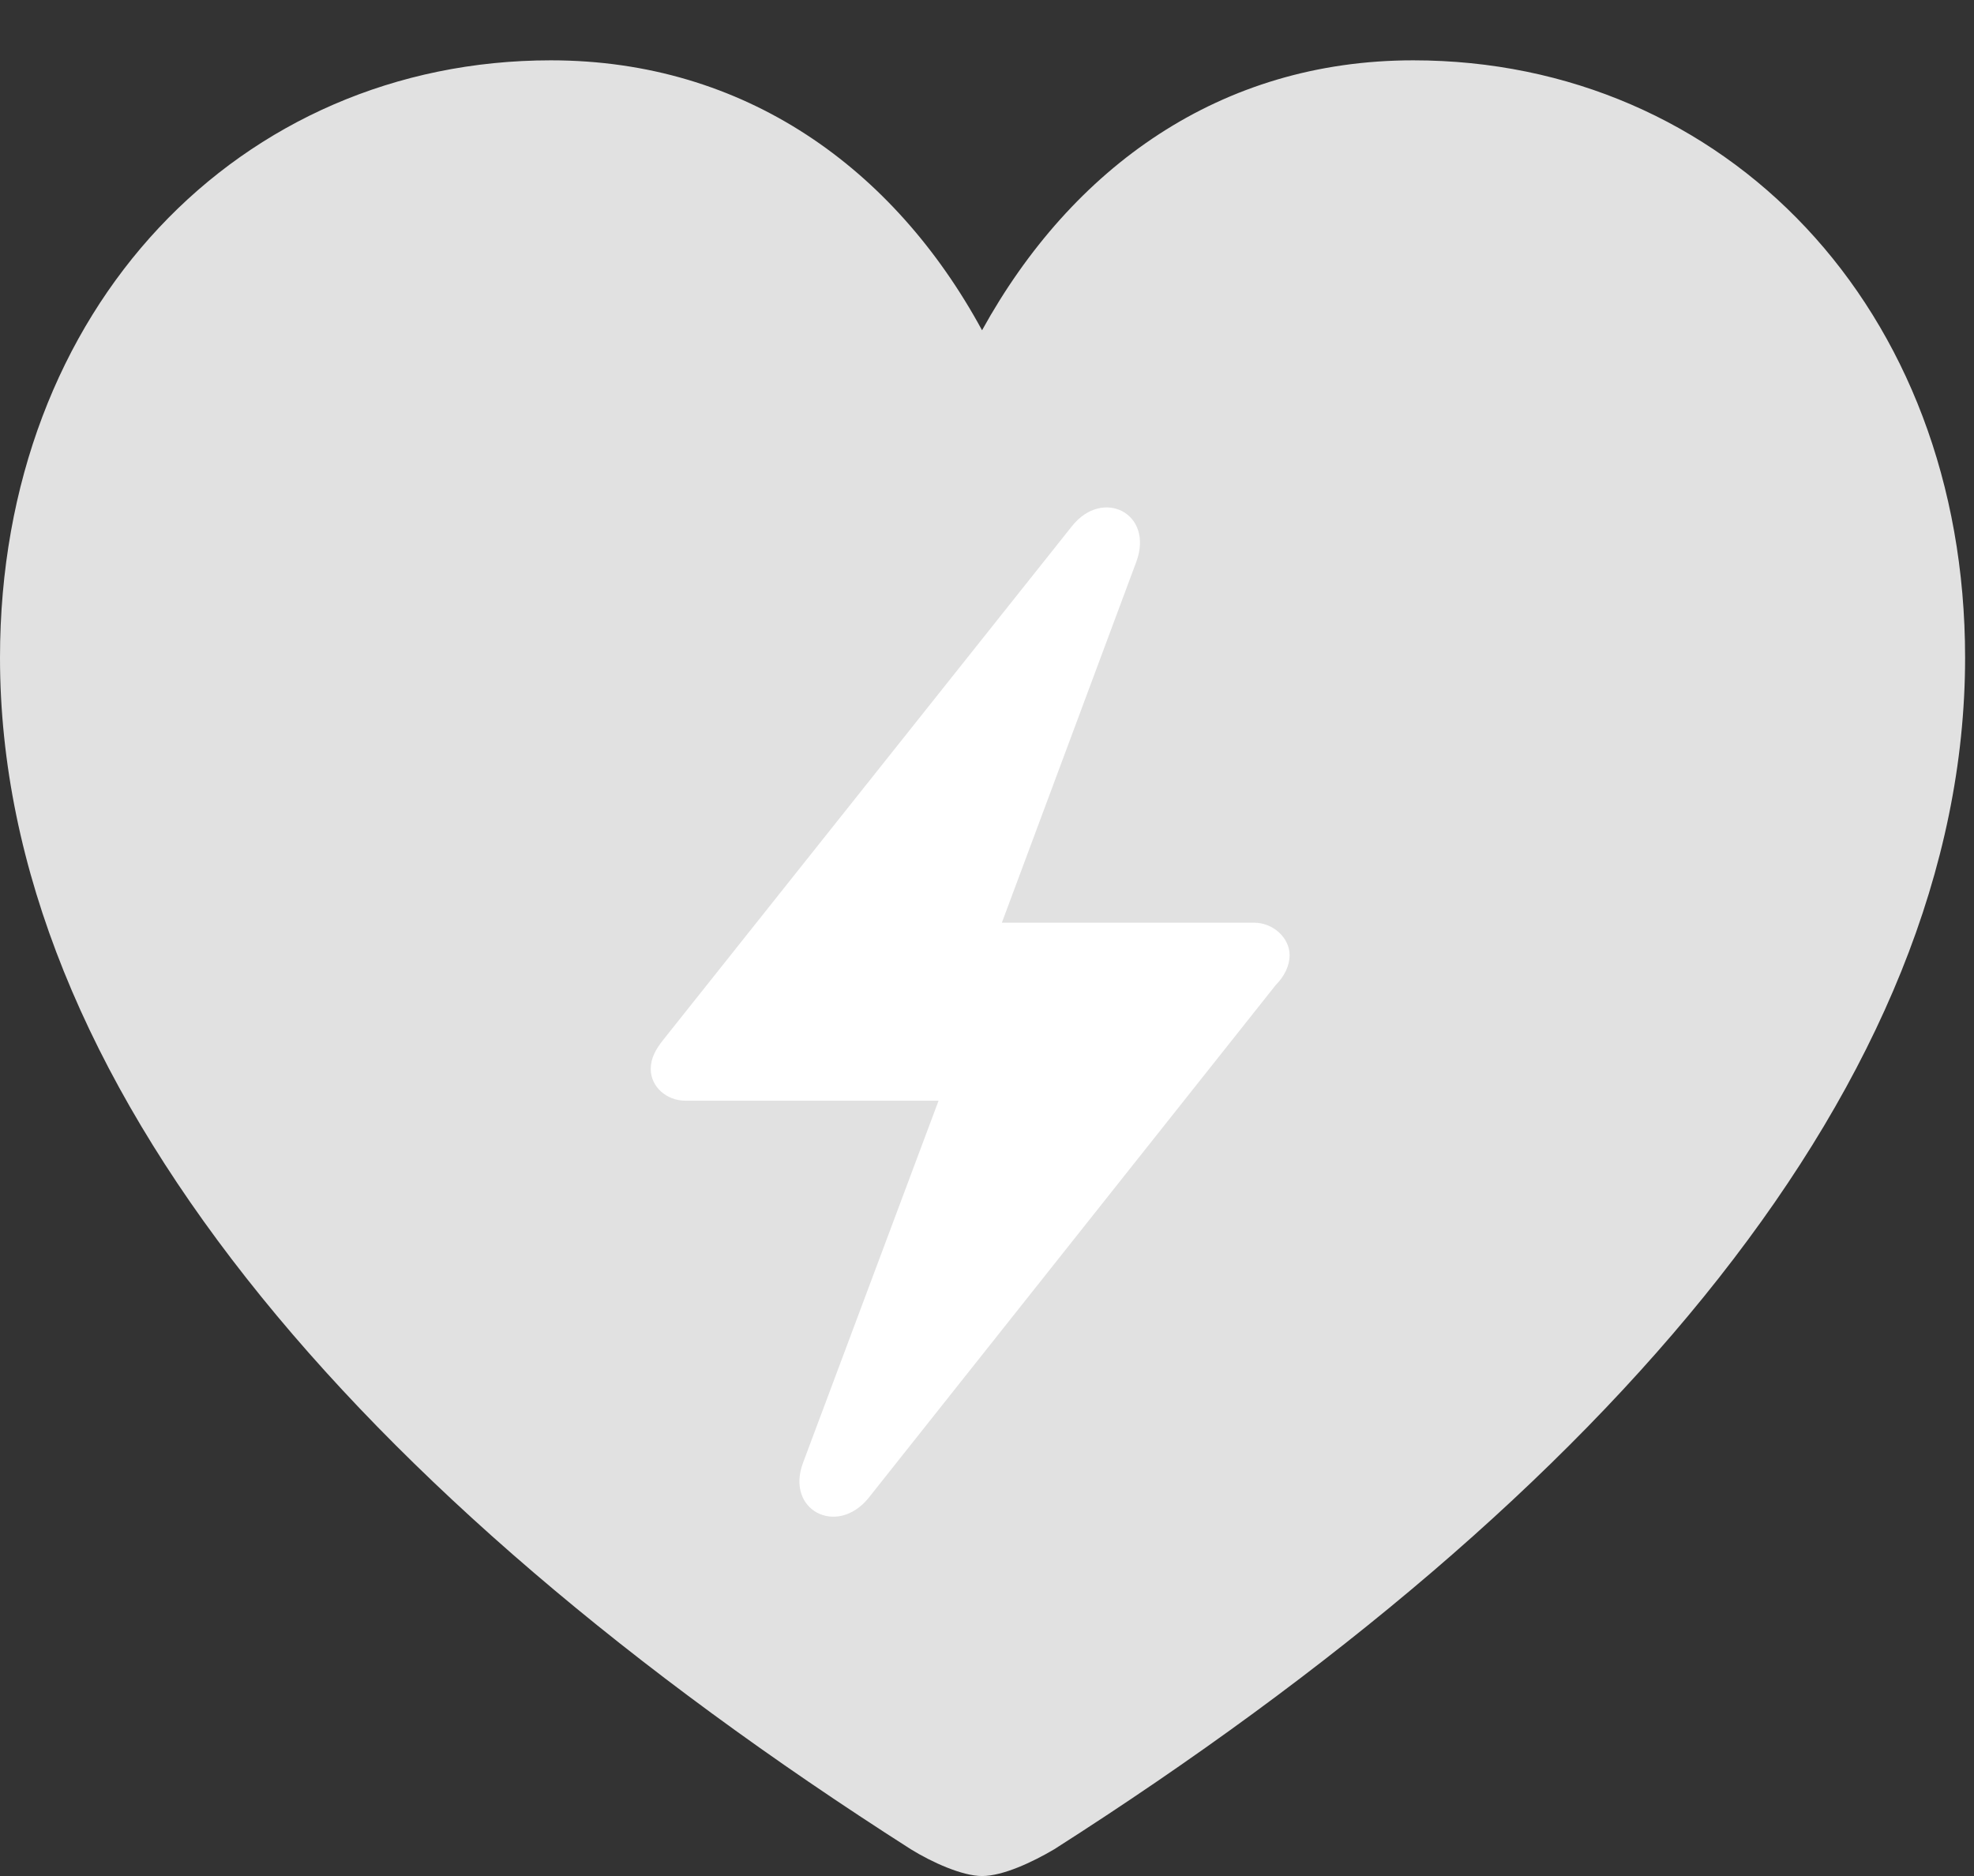 <?xml version="1.0" encoding="UTF-8"?>
<!--Generator: Apple Native CoreSVG 326-->
<!DOCTYPE svg
PUBLIC "-//W3C//DTD SVG 1.1//EN"
       "http://www.w3.org/Graphics/SVG/1.1/DTD/svg11.dtd">
<svg version="1.1" xmlns="http://www.w3.org/2000/svg" xmlns:xlink="http://www.w3.org/1999/xlink" viewBox="0 0 27.289 25.936">
 <rect x="0" y="0" width="27.289" height="25.936" fill="#333333" stroke="none"/>
 <g>
  <rect height="25.936" opacity="0" width="27.289" x="0" y="0"/>
  <path d="M13.576 25.936C13.863 25.936 14.273 25.744 14.574 25.566C22.285 20.645 27.166 14.916 27.166 9.092C27.166 4.252 23.844 0.834 19.537 0.834C16.871 0.834 14.82 2.311 13.576 4.566C12.359 2.324 10.295 0.834 7.615 0.834C3.322 0.834 0 4.252 0 9.092C0 14.916 4.881 20.645 12.592 25.566C12.879 25.744 13.303 25.936 13.576 25.936Z" fill="white" fill-opacity="0.85"/>
  <path d="M8.996 14.779C8.996 14.629 9.064 14.506 9.174 14.369L14.82 7.273C15.244 6.74 15.955 7.096 15.709 7.766L13.85 12.756L17.336 12.756C17.596 12.756 17.828 12.961 17.828 13.207C17.828 13.344 17.76 13.494 17.637 13.617L12.004 20.713C11.566 21.246 10.855 20.877 11.102 20.221L12.975 15.217L9.475 15.217C9.215 15.217 8.996 15.025 8.996 14.779Z" fill="white"/>
 </g>
</svg>
